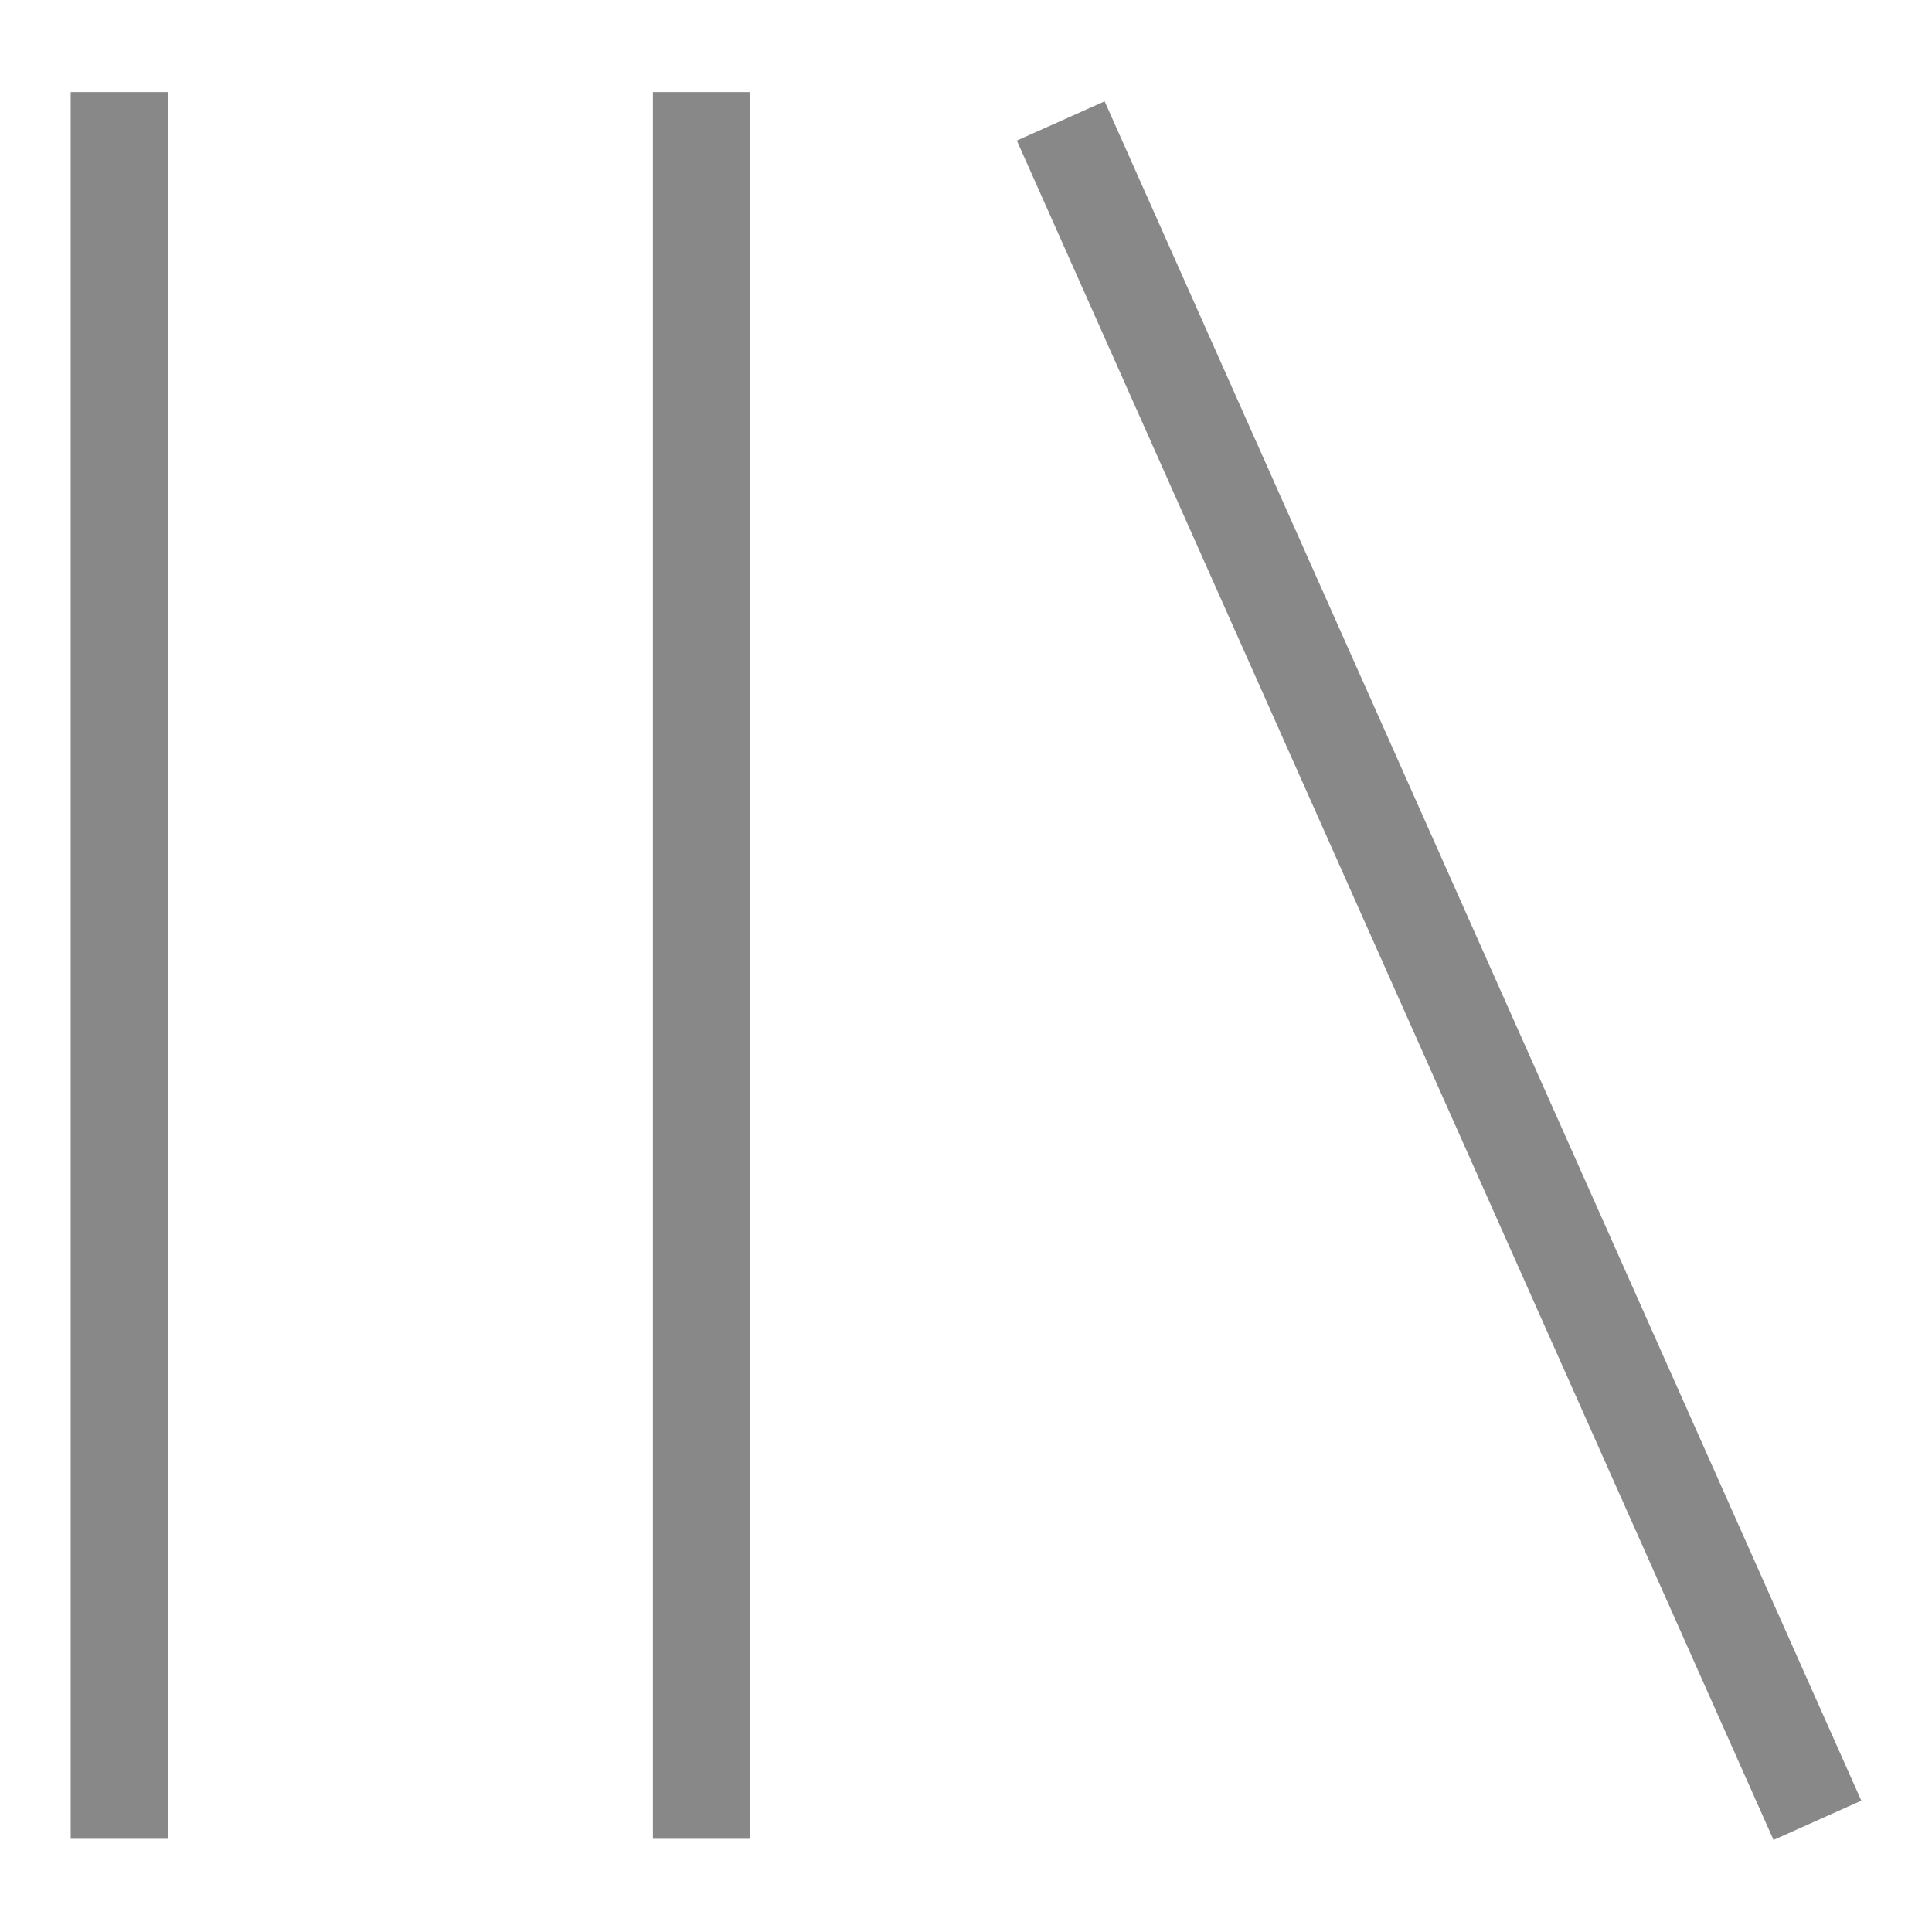 <svg width="16" height="16" viewBox="0 0 41 40" fill="#888" xmlns="http://www.w3.org/2000/svg">
<path d="M23.442 1.65L39.5 37.713L37.637 38.547L21.579 2.483L23.442 1.65ZM1.5 38.522V1.454H3.559V38.522H1.5ZM13.856 38.522V1.454H15.916V38.522H13.856Z" />
</svg>
